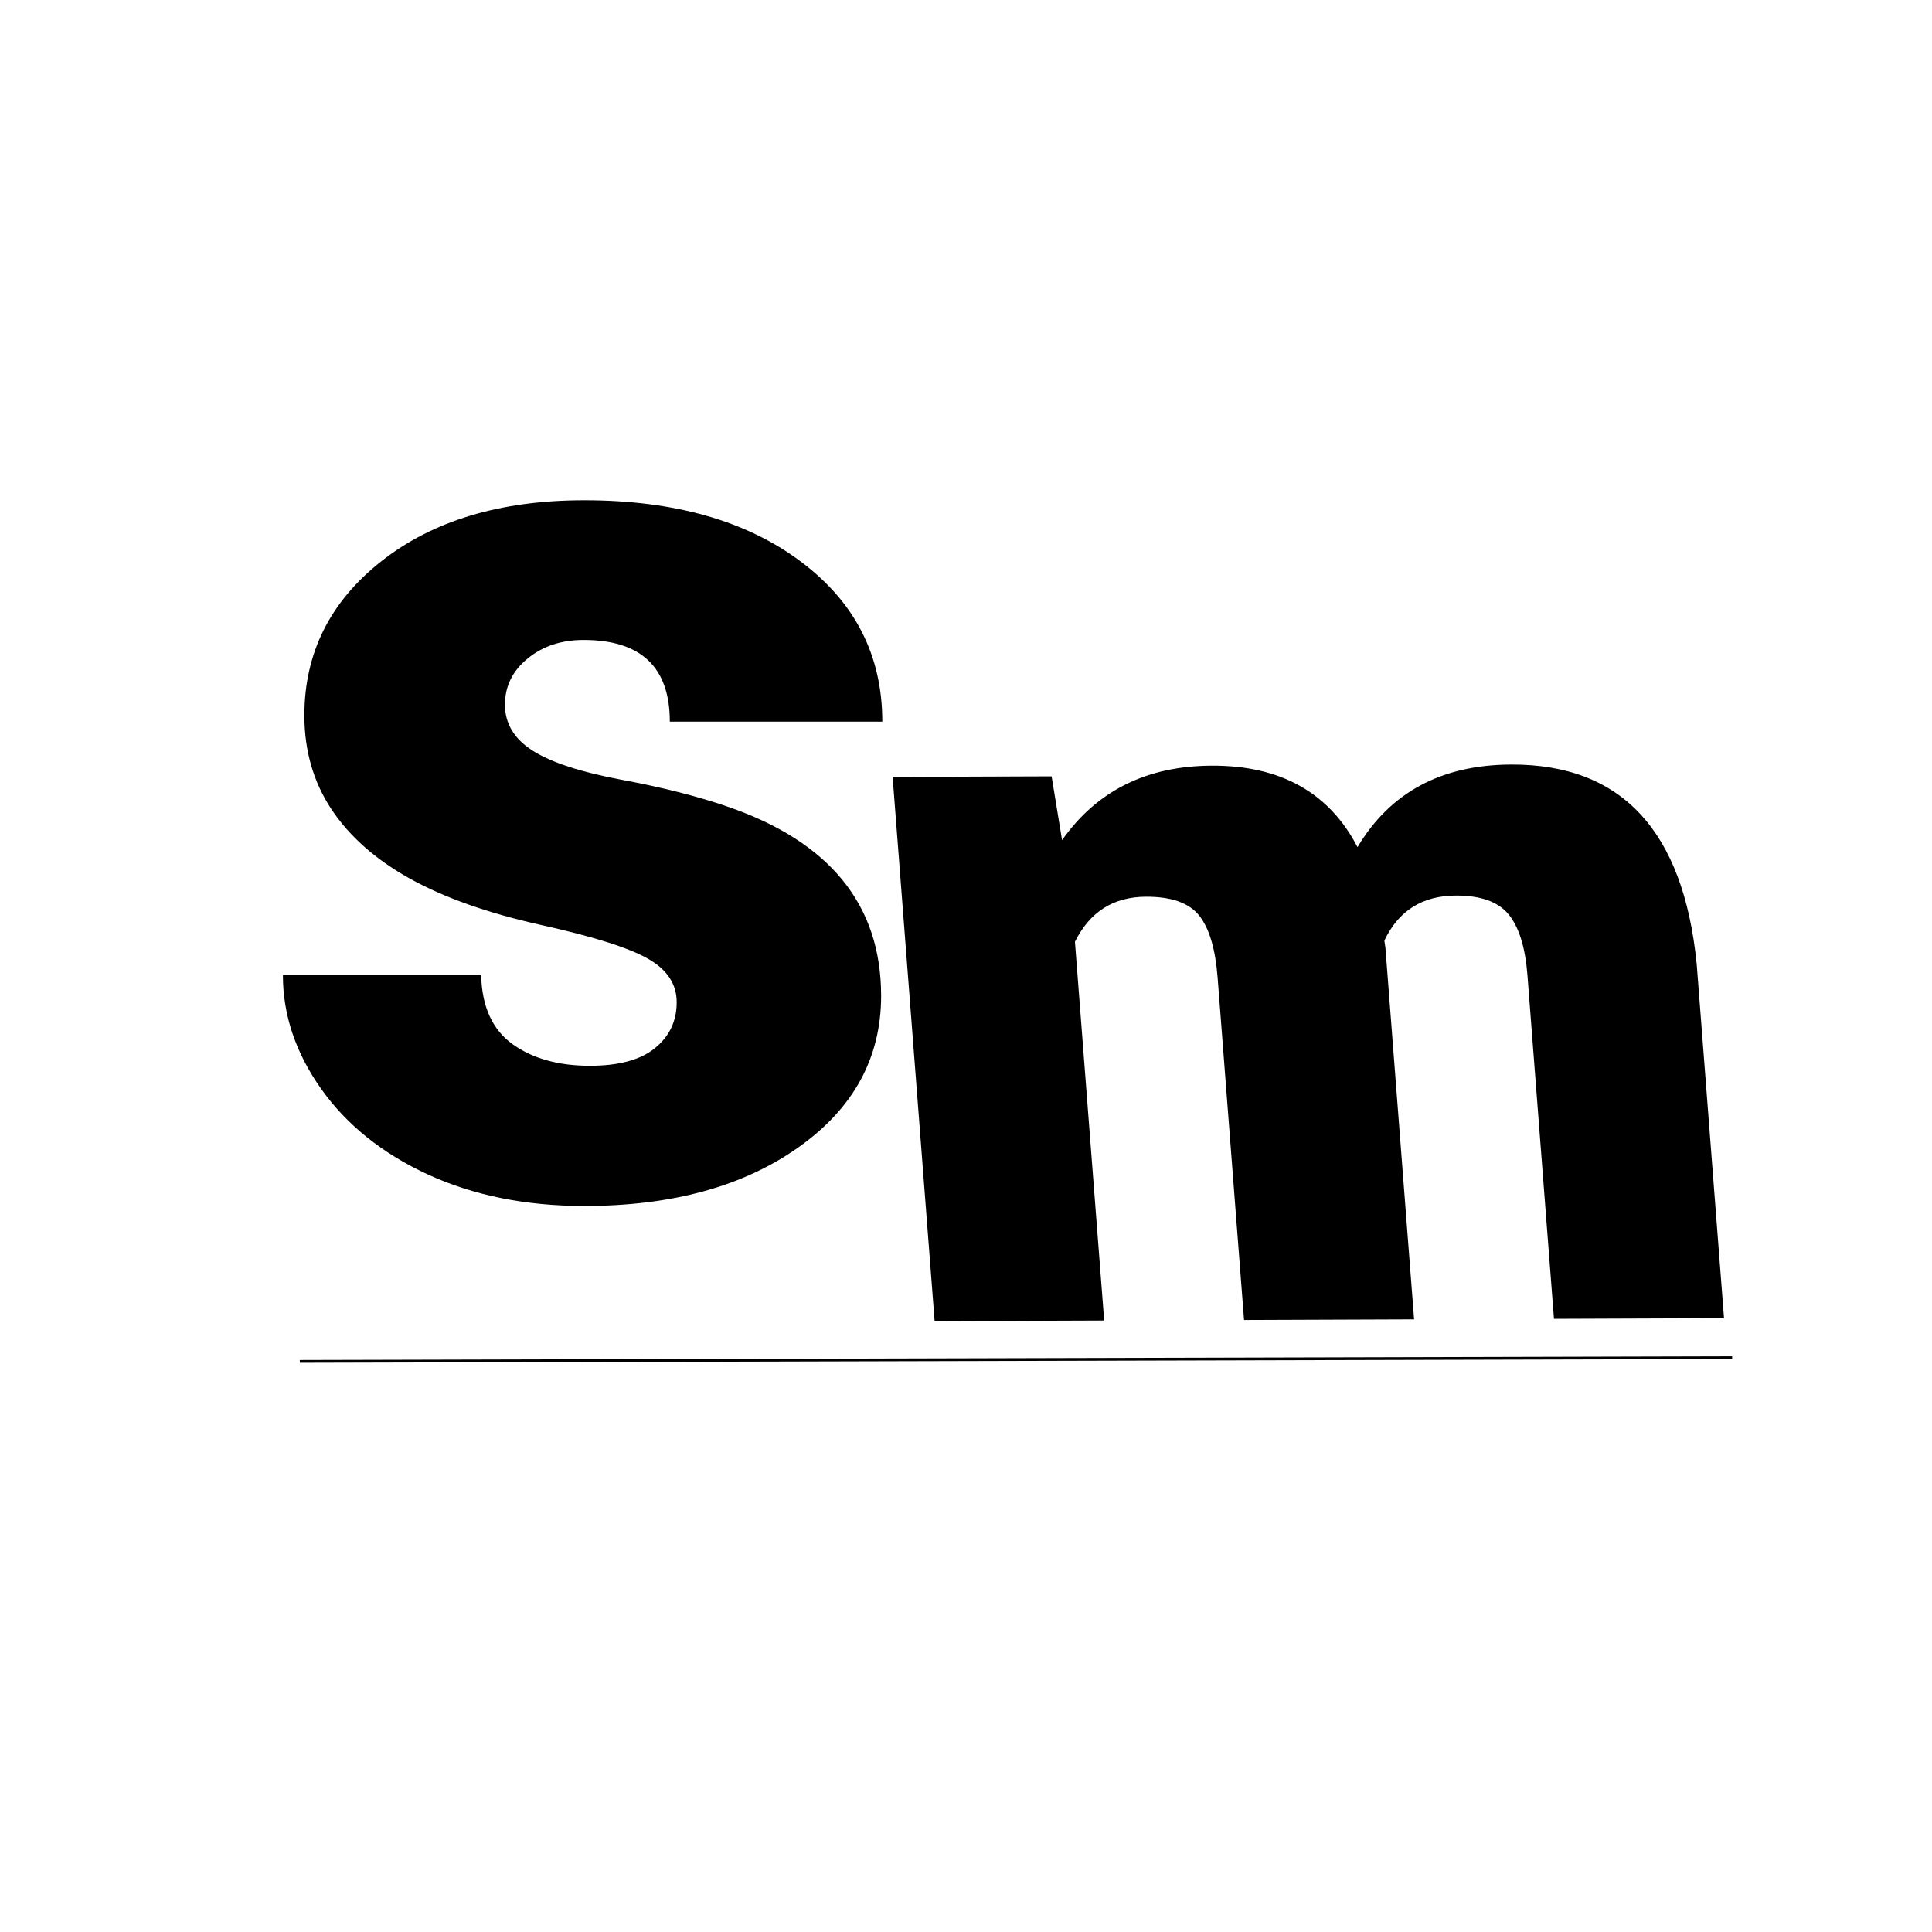 <?xml version="1.0" encoding="utf-8"?>
<!-- Generator: Adobe Illustrator 13.0.0, SVG Export Plug-In . SVG Version: 6.00 Build 14948)  -->
<!DOCTYPE svg PUBLIC "-//W3C//DTD SVG 1.1//EN" "http://www.w3.org/Graphics/SVG/1.1/DTD/svg11.dtd">
<svg version="1.1" id="Layer_1" xmlns="http://www.w3.org/2000/svg" xmlns:xlink="http://www.w3.org/1999/xlink" x="0px" y="0px"
	 width="700px" height="700px" viewBox="46 -44 700 700" enable-background="new 46 -44 700 700" xml:space="preserve">
<g>
	<defs>
		<rect id="SVGID_1_" x="46" y="-44" width="700" height="700"/>
	</defs>
	<clipPath id="SVGID_2_">
		<use xlink:href="#SVGID_1_"  overflow="visible"/>
	</clipPath>
	<g clip-path="url(#SVGID_2_)">
		<path fill-opacity="0" d="M46-44h700v700H46V-44z"/>
		<path fill-opacity="0" d="M419.951,22.578H100.166V418.2h319.786V22.578z"/>
		<path d="M291.177,319.118c0-6.522-3.423-11.749-10.269-15.677c-6.846-3.97-19.85-8.082-39.011-12.335
			c-19.12-4.253-34.919-9.843-47.396-16.771c-12.437-6.927-21.916-15.312-28.438-25.156c-6.522-9.884-9.783-21.207-9.783-33.967
			c0-22.645,9.337-41.299,28.013-55.963c18.675-14.665,43.142-21.996,73.402-21.996c32.489,0,58.597,7.373,78.325,22.118
			c19.768,14.746,29.652,34.109,29.652,58.09h-76.988c0-19.728-10.411-29.592-31.233-29.592c-8.061,0-14.826,2.249-20.295,6.745
			c-5.469,4.456-8.203,10.026-8.203,16.71c0,6.846,3.342,12.396,10.026,16.649c6.684,4.253,17.357,7.757,32.022,10.512
			c14.665,2.714,27.546,5.976,38.646,9.783c37.066,12.76,55.599,35.608,55.599,68.542c0,22.483-10.006,40.794-30.017,54.931
			c-19.972,14.139-45.816,21.207-77.535,21.207c-21.146,0-40.002-3.788-56.571-11.363c-16.527-7.615-29.43-17.945-38.706-30.989
			c-9.277-13.085-13.915-26.838-13.915-41.259h71.823c0.284,11.383,4.071,19.708,11.363,24.974
			c7.292,5.226,16.629,7.839,28.012,7.839c10.492,0,18.351-2.126,23.576-6.38C288.544,331.514,291.177,325.964,291.177,319.118z"/>
		<path fill-opacity="0" d="M341.179,100.833l319.906-1.2l30.743,398.321l-319.906,1.199L341.179,100.833z"/>
		<path d="M427.018,237.279l3.791,23.137c12.598-17.912,30.684-26.912,54.26-27c24.913-0.093,42.509,9.745,52.787,29.516
			c11.84-19.853,30.397-29.828,55.677-29.922c39.982-0.15,62.386,23.95,67.212,72.3l9.902,128.298l-61.614,0.23l-9.607-124.471
			c-0.778-10.083-3.047-17.427-6.806-22.031c-3.76-4.604-10.136-6.889-19.128-6.855c-12.153,0.045-20.79,5.486-25.91,16.322
			l0.38,2.55l10.395,134.676l-61.615,0.23l-9.578-124.104c-0.797-10.328-3.015-17.793-6.652-22.398
			c-3.637-4.604-10.074-6.889-19.311-6.854c-11.787,0.044-20.363,5.484-25.727,16.32l10.592,137.227l-61.432,0.23l-15.219-197.184
			L427.018,237.279z"/>
		<path fill-opacity="0" d="M673.592,447.908l-518.969,1.349"/>
		<path fill="none" stroke="#000000" stroke-linejoin="round" stroke-miterlimit="10" d="M673.592,447.908l-518.969,1.349"/>
	</g>
</g>
</svg>
